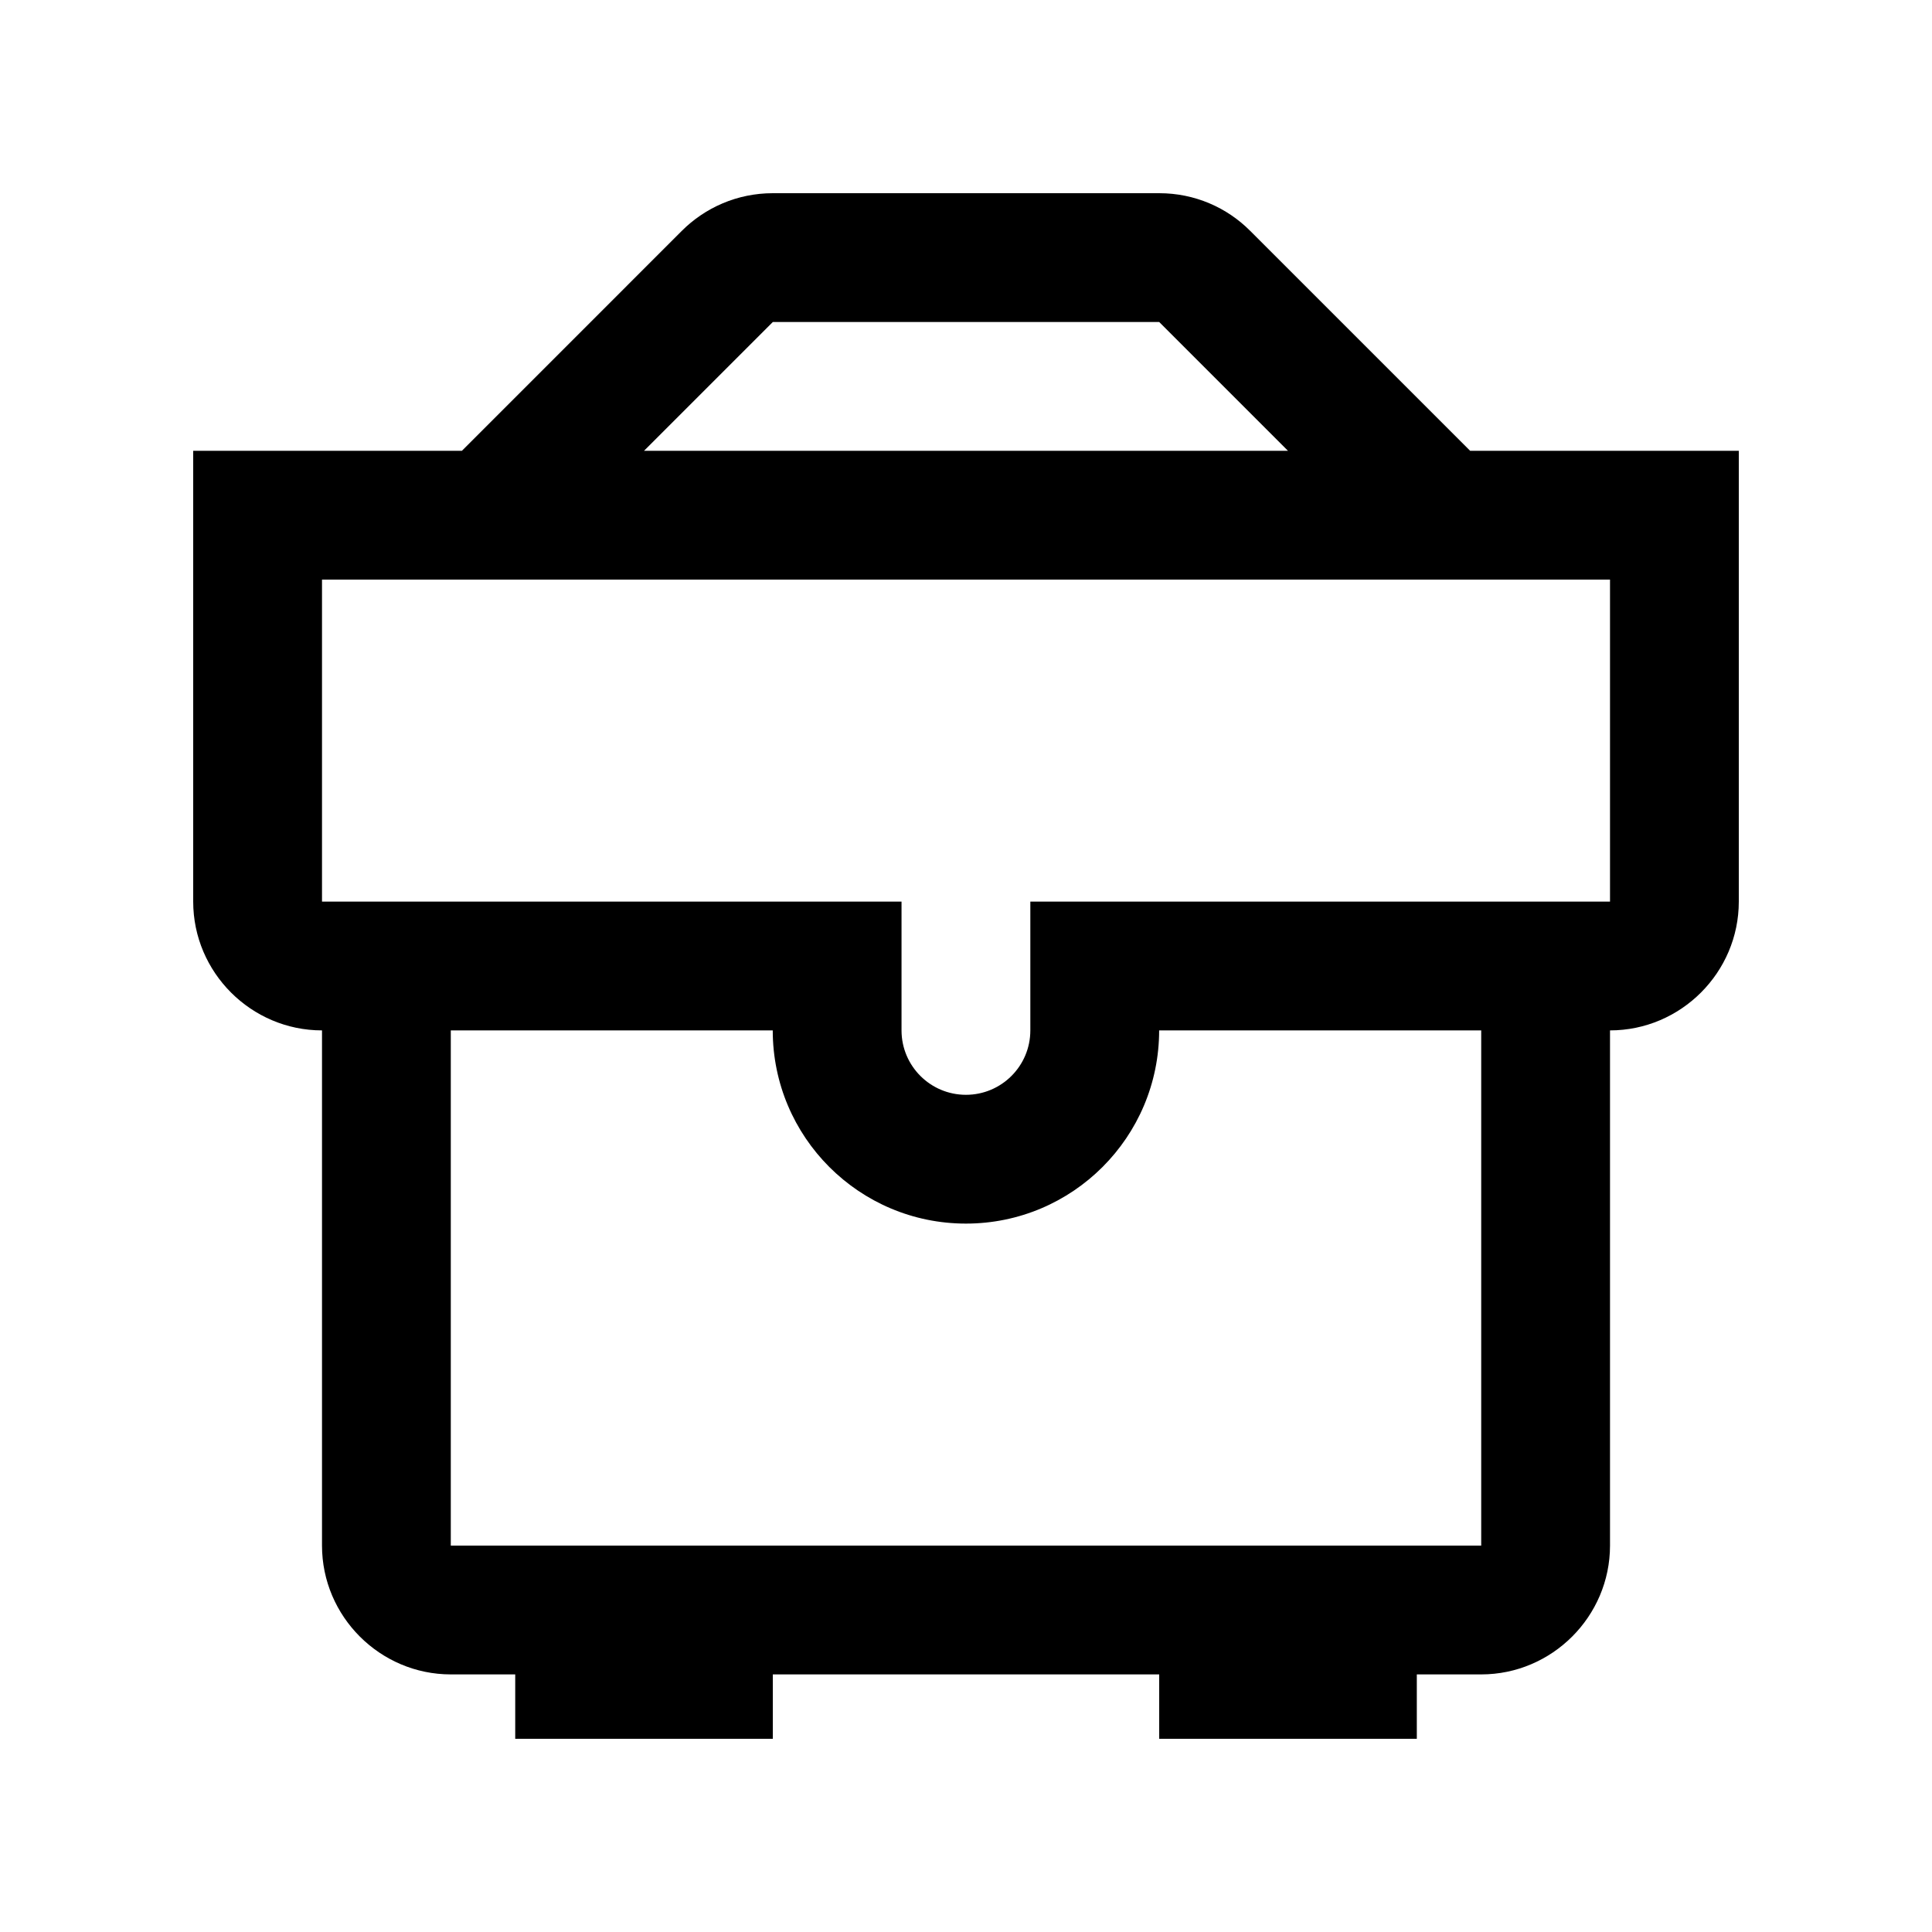 <?xml version="1.0" encoding="utf-8"?>
<!-- Generator: Adobe Illustrator 16.0.0, SVG Export Plug-In . SVG Version: 6.00 Build 0)  -->
<!DOCTYPE svg PUBLIC "-//W3C//DTD SVG 1.0//EN" "http://www.w3.org/TR/2001/REC-SVG-20010904/DTD/svg10.dtd">
<svg version="1.0" id="Layer_1" xmlns="http://www.w3.org/2000/svg" xmlns:xlink="http://www.w3.org/1999/xlink" x="0px" y="0px"
	 width="100px" height="100px" viewBox="0 0 100 100" enable-background="new 0 0 100 100" xml:space="preserve">
<path d="M76.095,23.334L64.713,11.953C63.509,10.742,61.843,10,60,10H40.001c-1.84,0-3.506,0.745-4.714,1.953l-11.38,11.381H10
	v23.333c0,3.666,3.002,6.666,6.667,6.666V80c0,3.666,3,6.667,6.667,6.667h3.334V90h13.333v-3.333H60V90h13.334v-3.333h3.333
	c3.666,0,6.667-3.001,6.667-6.667V53.333c3.665,0,6.666-3,6.666-6.666V23.334H76.095z M40.001,16.667H60l6.666,6.667H33.333
	L40.001,16.667z M76.667,80H23.333V53.333h16.664c0,5.521,4.476,10,10,10c5.521,0,10-4.479,10-10h16.67V80z M83.334,46.667H53.33
	v6.666c0,1.843-1.494,3.334-3.333,3.334s-3.334-1.491-3.334-3.334v-6.666H16.667V30h66.667V46.667z"/>
</svg>
